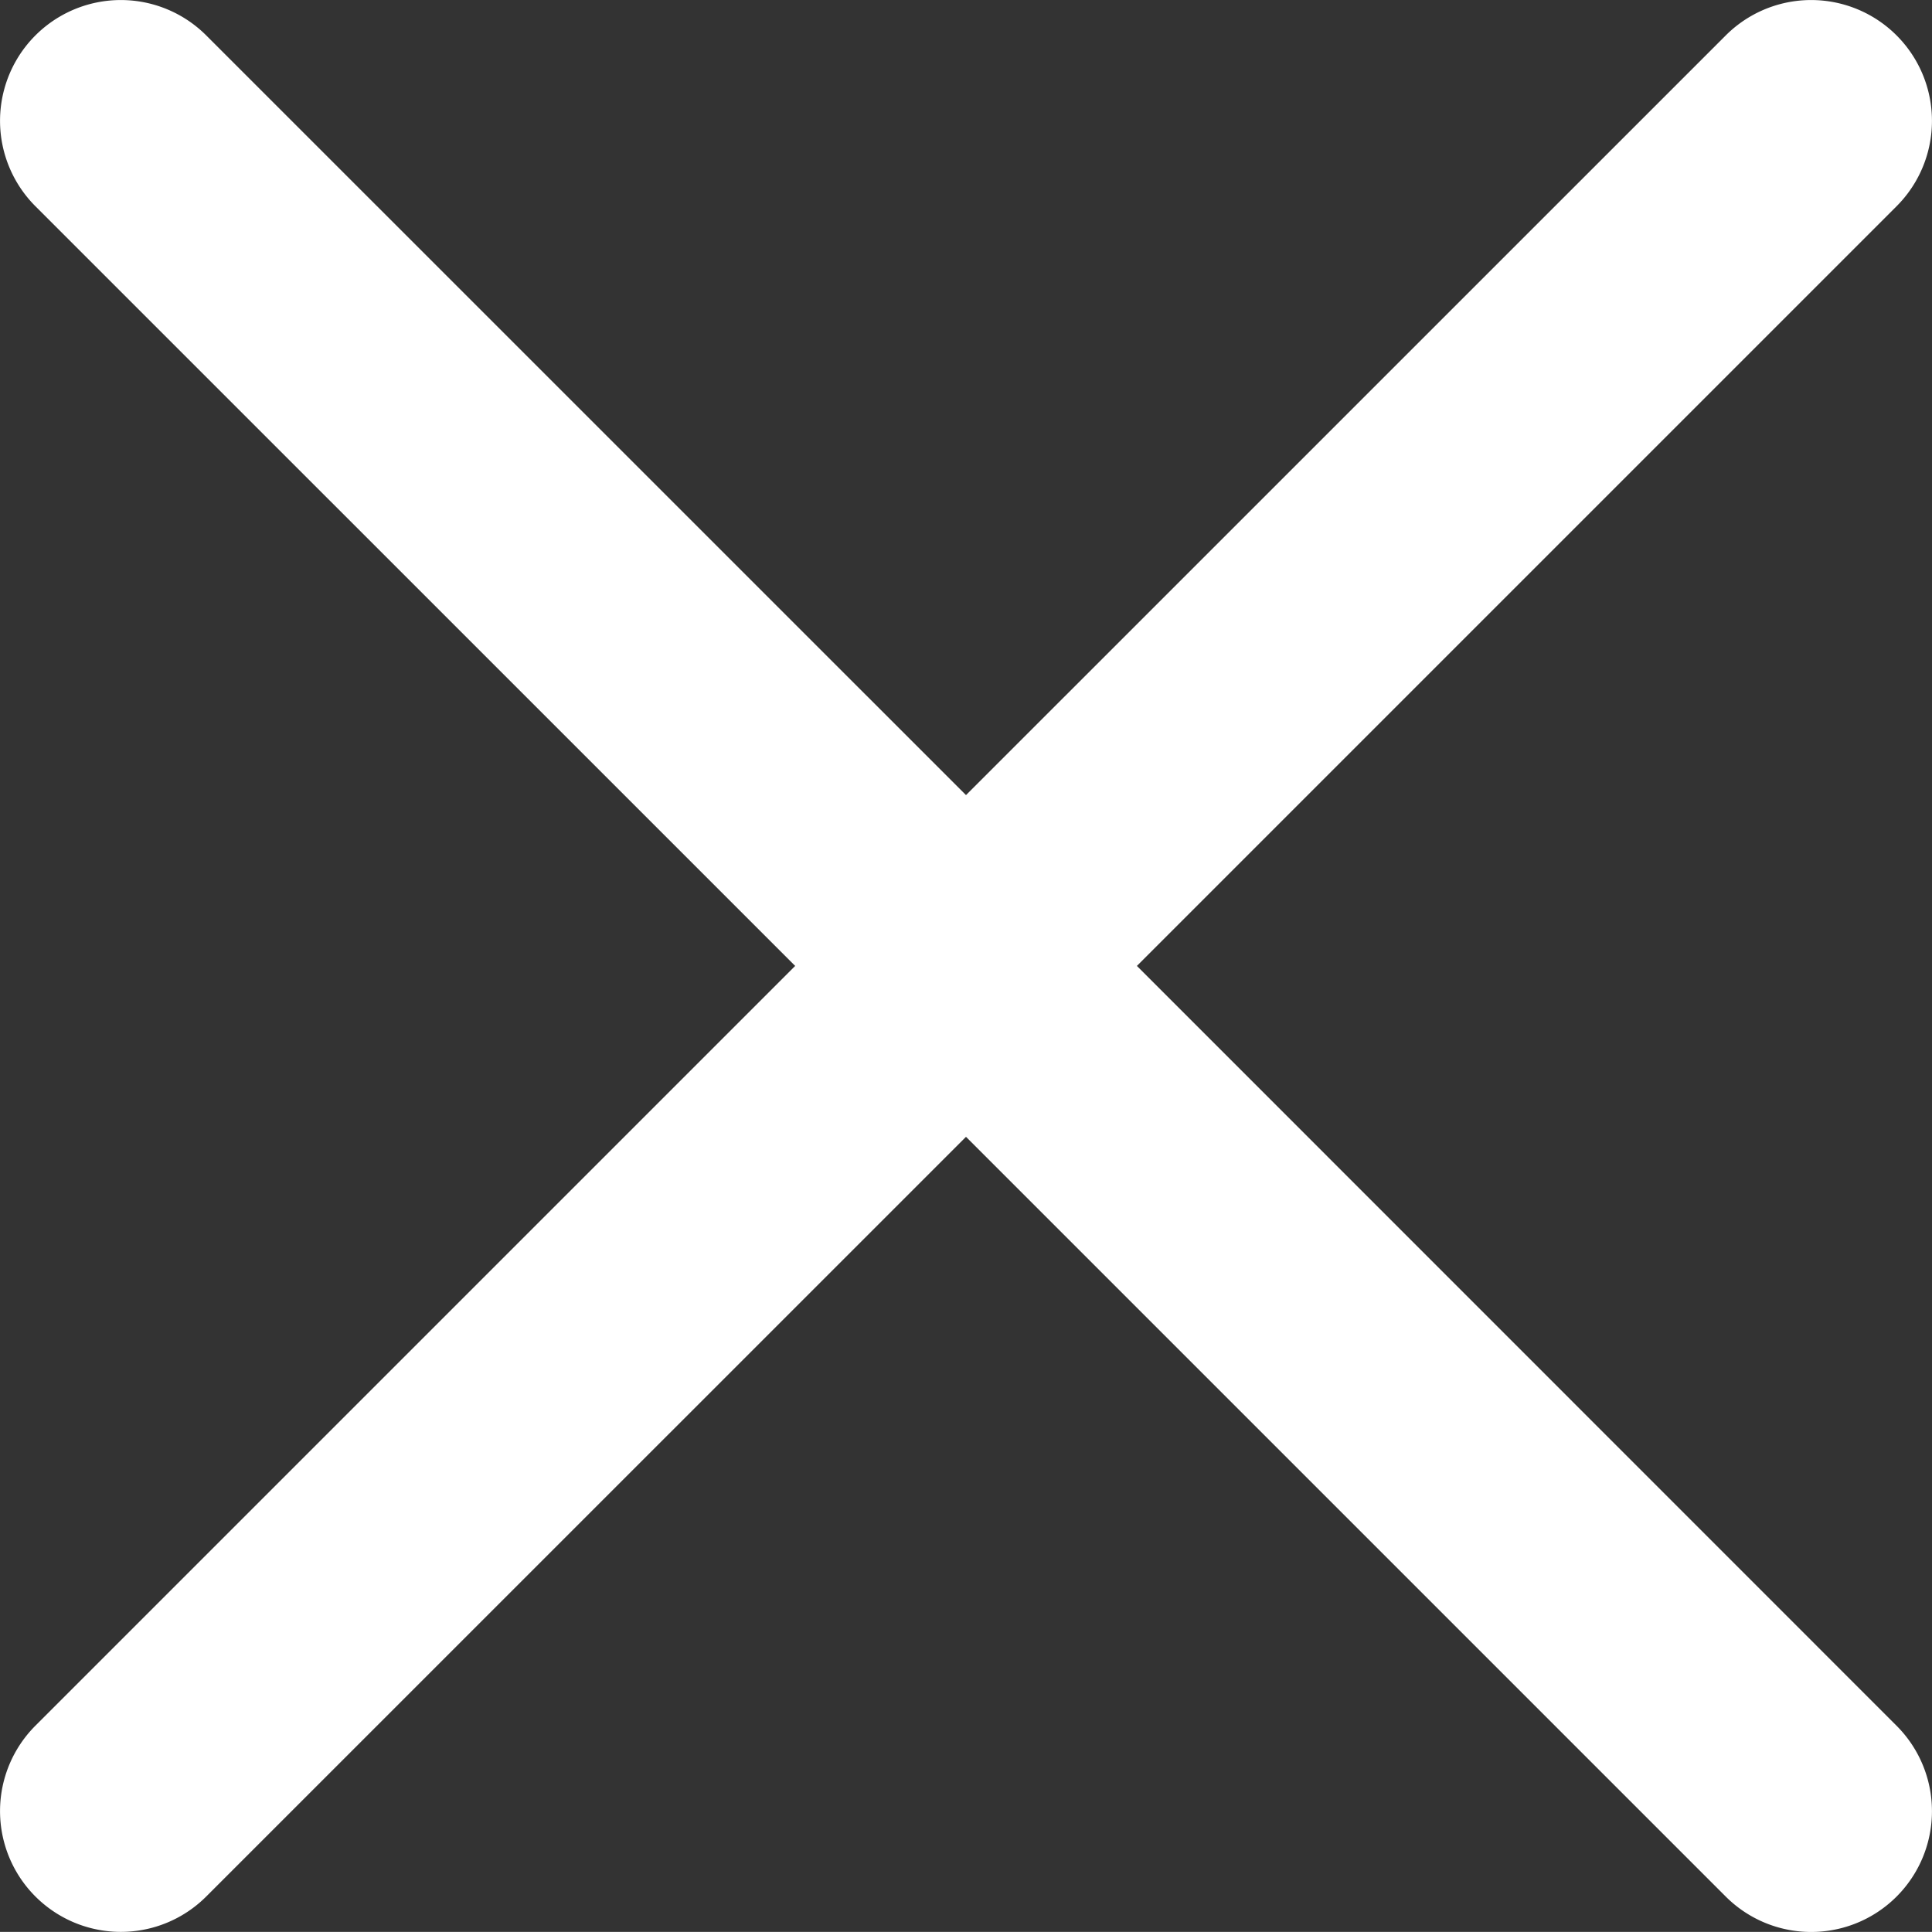 <svg xmlns="http://www.w3.org/2000/svg" viewBox="0 0 24 23.999">
  <rect x="0" y="0" width="24" height="23.999" fill="#333333" stroke="none"/>
  <defs>
    <style>
      .cls-1 {
        fill: #fff;
      }
    </style>
  </defs>
  <g id="ic_close" transform="translate(0 -0.001)">
    <path id="Path_866" data-name="Path 866" class="cls-1" d="M14.123,12,23.56,2.563A1.5,1.5,0,0,0,21.438.441L12,9.878,2.562.441A1.5,1.5,0,0,0,.44,2.563L9.878,12,.44,21.438A1.5,1.5,0,1,0,2.562,23.56L12,14.123l9.438,9.438a1.5,1.5,0,0,0,2.122-2.122Z" transform="translate(0 0)"/>
  </g>
</svg>

